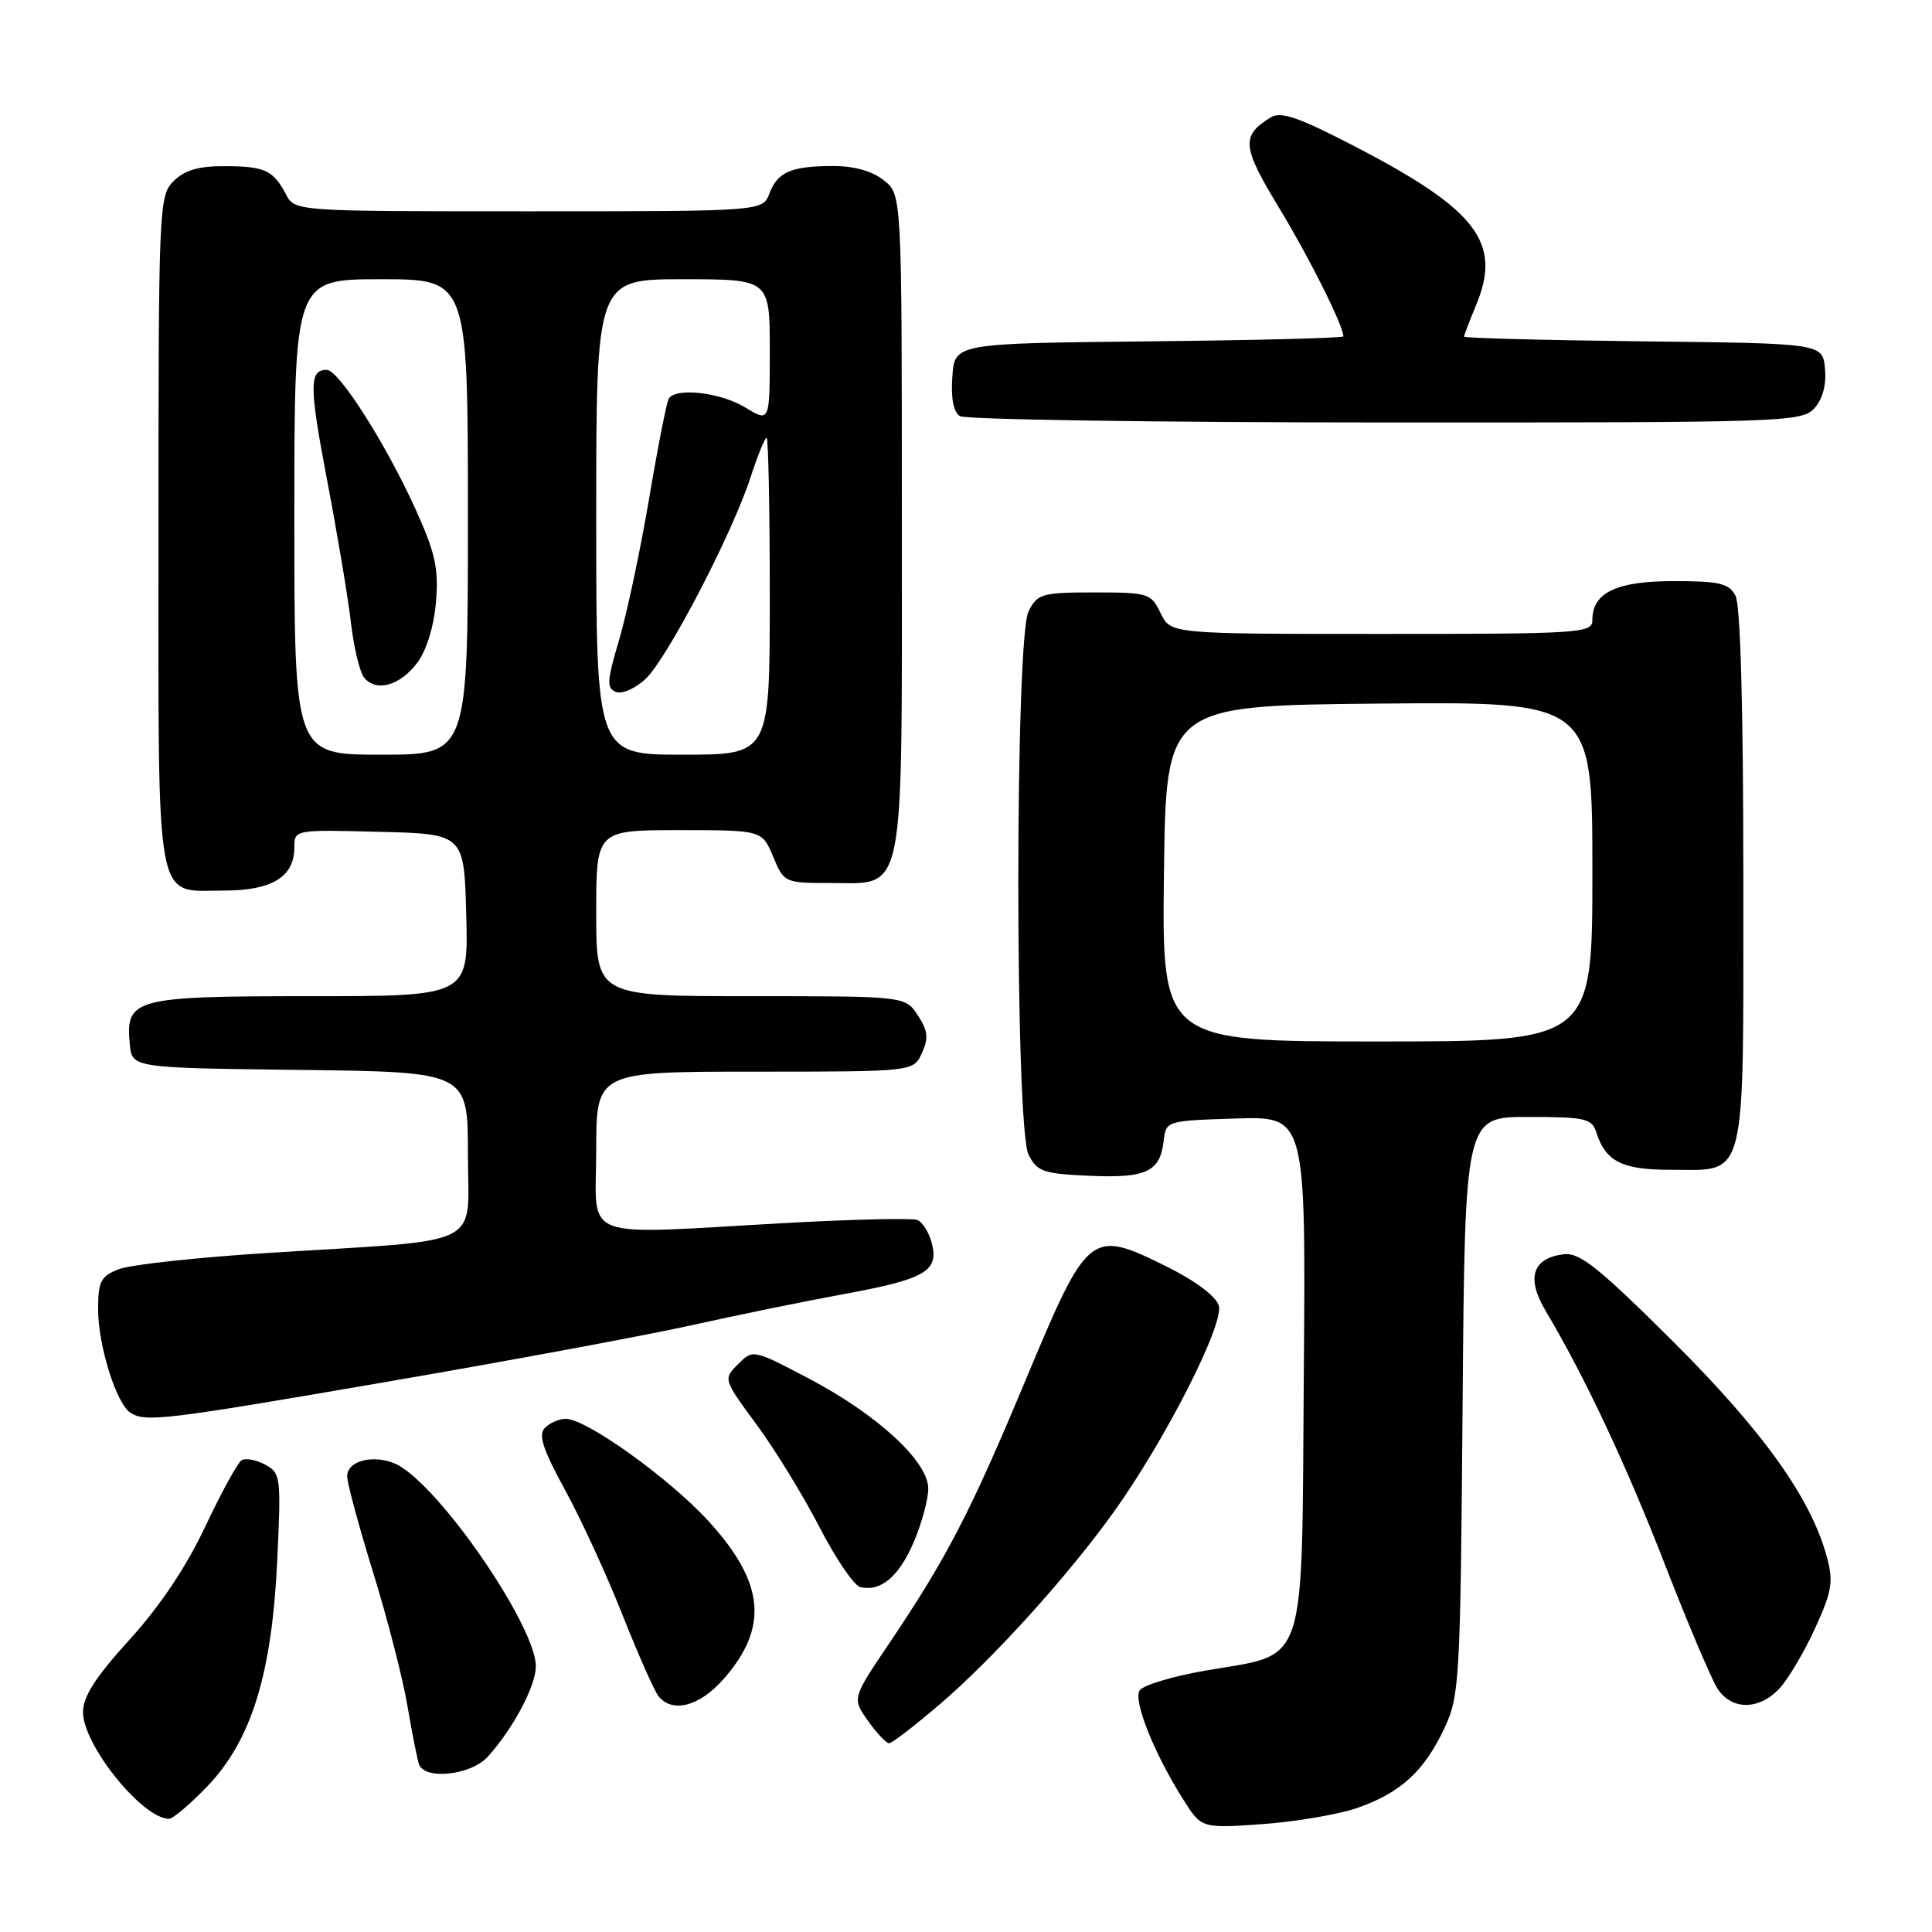 <?xml version="1.0" encoding="UTF-8" standalone="no"?>
<!DOCTYPE svg PUBLIC "-//W3C//DTD SVG 1.1//EN" "http://www.w3.org/Graphics/SVG/1.1/DTD/svg11.dtd" >
<svg xmlns="http://www.w3.org/2000/svg" xmlns:xlink="http://www.w3.org/1999/xlink" version="1.1" viewBox="0 0 256 256">
 <g >
 <path fill="currentColor"
d=" M 179.97 239.52 C 185.65 237.50 188.72 234.67 191.39 229.00 C 193.40 224.70 193.51 222.76 193.80 186.25 C 194.11 148.00 194.11 148.00 202.49 148.00 C 209.98 148.00 210.93 148.21 211.50 149.99 C 212.74 153.89 214.89 155.00 221.24 155.00 C 231.60 155.00 231.00 157.36 231.00 116.28 C 231.00 93.78 230.62 80.16 229.96 78.93 C 229.09 77.30 227.83 77.00 221.79 77.00 C 214.19 77.00 211.00 78.52 211.00 82.15 C 211.00 83.90 209.55 84.00 183.05 84.00 C 155.11 84.00 155.11 84.00 153.79 81.25 C 152.53 78.61 152.16 78.50 145.02 78.50 C 138.07 78.50 137.47 78.67 136.29 81.00 C 134.48 84.58 134.48 149.41 136.29 153.00 C 137.42 155.25 138.24 155.53 144.37 155.80 C 151.90 156.13 153.72 155.27 154.19 151.18 C 154.50 148.51 154.55 148.50 163.76 148.21 C 173.03 147.92 173.03 147.92 172.76 182.10 C 172.46 221.84 173.41 218.99 159.64 221.38 C 155.31 222.14 151.42 223.31 151.00 224.00 C 150.15 225.38 152.91 232.29 156.75 238.39 C 159.20 242.28 159.20 242.28 167.35 241.70 C 171.83 241.37 177.51 240.40 179.97 239.52 Z  M 27.47 236.70 C 33.31 230.60 36.02 221.86 36.73 206.86 C 37.26 195.67 37.20 195.18 35.12 194.06 C 33.93 193.43 32.53 193.17 32.01 193.49 C 31.49 193.82 29.32 197.78 27.19 202.29 C 24.68 207.63 21.17 212.86 17.16 217.27 C 12.66 222.22 11.00 224.80 11.00 226.87 C 11.00 231.23 18.88 241.00 22.39 241.00 C 22.92 241.00 25.20 239.06 27.47 236.70 Z  M 64.66 232.75 C 68.05 228.96 71.00 223.39 71.00 220.78 C 71.00 215.73 59.33 198.41 53.23 194.42 C 50.38 192.55 46.00 193.28 46.00 195.63 C 46.00 196.50 47.55 202.23 49.44 208.36 C 51.34 214.49 53.38 222.43 53.98 226.00 C 54.59 229.57 55.28 233.06 55.51 233.75 C 56.25 235.91 62.44 235.23 64.66 232.75 Z  M 124.50 225.85 C 131.52 219.85 141.36 208.99 147.47 200.50 C 154.34 190.95 162.26 175.40 161.49 172.98 C 161.10 171.73 158.29 169.64 154.44 167.75 C 144.49 162.84 144.14 163.13 135.91 182.84 C 128.58 200.40 125.46 206.42 117.81 217.78 C 112.90 225.05 112.90 225.05 115.02 228.03 C 116.18 229.66 117.44 231.00 117.82 230.99 C 118.19 230.99 121.20 228.67 124.50 225.85 Z  M 95.88 222.48 C 101.89 215.64 101.33 209.71 93.89 201.57 C 88.69 195.88 77.70 188.00 74.96 188.00 C 74.10 188.00 72.87 188.53 72.21 189.19 C 71.30 190.10 71.90 191.99 74.88 197.44 C 77.00 201.32 80.43 208.78 82.49 214.00 C 84.56 219.22 86.70 224.06 87.25 224.75 C 89.09 227.05 92.70 226.10 95.88 222.48 Z  M 235.77 223.75 C 236.93 222.51 239.06 218.93 240.49 215.79 C 242.75 210.86 242.96 209.58 242.07 206.30 C 239.96 198.51 233.63 189.65 221.63 177.70 C 211.92 168.03 209.31 165.94 207.24 166.19 C 203.05 166.70 202.20 169.32 204.81 173.71 C 210.00 182.43 215.52 194.18 220.65 207.41 C 223.66 215.16 226.78 222.51 227.58 223.75 C 229.46 226.63 233.06 226.63 235.77 223.75 Z  M 121.07 204.35 C 122.13 201.86 123.00 198.67 123.00 197.25 C 123.00 193.65 116.24 187.42 107.13 182.64 C 99.80 178.79 99.77 178.78 97.80 180.76 C 95.82 182.74 95.83 182.76 100.27 188.79 C 102.72 192.12 106.47 198.24 108.61 202.40 C 110.75 206.55 113.17 210.11 114.00 210.30 C 116.72 210.93 119.10 208.93 121.07 204.35 Z  M 51.64 183.03 C 67.51 180.30 85.45 176.97 91.50 175.63 C 97.55 174.28 106.63 172.43 111.68 171.50 C 122.58 169.50 124.41 168.46 123.48 164.78 C 123.12 163.33 122.24 161.92 121.54 161.65 C 120.84 161.39 113.12 161.56 104.38 162.04 C 76.27 163.60 79.00 164.63 79.00 152.50 C 79.00 142.00 79.00 142.00 100.02 142.00 C 121.04 142.00 121.04 142.00 122.16 139.54 C 123.06 137.57 122.95 136.58 121.62 134.54 C 119.95 132.00 119.95 132.00 99.48 132.00 C 79.00 132.00 79.00 132.00 79.00 121.00 C 79.00 110.00 79.00 110.00 89.99 110.00 C 100.97 110.00 100.97 110.00 102.44 113.50 C 103.87 116.94 104.00 117.00 109.79 117.00 C 120.10 117.00 119.50 119.94 119.50 69.31 C 119.50 25.82 119.50 25.82 117.14 23.91 C 115.63 22.69 113.22 22.00 110.47 22.00 C 104.84 22.00 103.04 22.77 101.95 25.64 C 101.05 28.00 101.05 28.00 70.06 28.00 C 39.07 28.00 39.07 28.00 37.89 25.75 C 36.19 22.54 35.09 22.03 29.75 22.02 C 26.32 22.00 24.44 22.56 23.00 24.00 C 21.06 25.94 21.00 27.33 21.00 70.43 C 21.00 121.25 20.40 118.00 29.74 118.00 C 36.04 118.00 39.00 116.18 39.00 112.31 C 39.00 109.93 39.00 109.93 50.25 110.22 C 61.50 110.50 61.50 110.50 61.78 121.25 C 62.07 132.00 62.07 132.00 41.11 132.00 C 17.74 132.00 16.61 132.30 17.20 138.38 C 17.50 141.50 17.50 141.50 39.75 141.77 C 62.00 142.04 62.00 142.04 62.00 152.93 C 62.00 165.55 64.76 164.18 35.50 166.02 C 26.15 166.61 17.26 167.58 15.75 168.17 C 13.35 169.11 13.00 169.78 13.00 173.50 C 13.00 178.27 15.42 186.01 17.28 187.19 C 19.30 188.48 21.64 188.20 51.64 183.03 Z  M 240.42 54.09 C 241.52 52.88 242.02 50.98 241.82 48.84 C 241.50 45.50 241.50 45.50 217.75 45.23 C 204.69 45.08 194.00 44.80 194.00 44.60 C 194.00 44.41 194.71 42.54 195.58 40.46 C 199.05 32.15 195.72 27.79 179.43 19.35 C 172.01 15.51 169.71 14.72 168.35 15.57 C 164.43 18.00 164.56 19.41 169.45 27.48 C 173.47 34.09 178.00 43.15 178.00 44.57 C 178.00 44.79 166.41 45.09 152.25 45.23 C 126.50 45.50 126.50 45.50 126.19 49.90 C 125.98 52.74 126.34 54.60 127.19 55.14 C 127.91 55.59 153.29 55.98 183.60 55.98 C 236.53 56.00 238.76 55.93 240.42 54.09 Z  M 154.23 115.75 C 154.50 93.50 154.50 93.50 182.75 93.23 C 211.00 92.97 211.00 92.97 211.00 115.48 C 211.00 138.00 211.00 138.00 182.48 138.00 C 153.96 138.00 153.96 138.00 154.23 115.75 Z  M 39.00 68.50 C 39.00 37.00 39.00 37.00 50.50 37.00 C 62.00 37.00 62.00 37.00 62.00 68.50 C 62.00 100.00 62.00 100.00 50.50 100.00 C 39.00 100.00 39.00 100.00 39.00 68.50 Z  M 55.31 87.79 C 56.52 86.17 57.51 82.95 57.77 79.75 C 58.14 75.33 57.68 73.25 55.06 67.47 C 51.14 58.83 44.90 49.02 43.31 49.01 C 40.95 48.99 40.96 51.14 43.36 63.72 C 44.70 70.75 46.12 79.20 46.50 82.50 C 46.88 85.80 47.67 89.08 48.26 89.80 C 49.86 91.75 53.05 90.84 55.31 87.79 Z  M 79.00 68.50 C 79.00 37.00 79.00 37.00 90.50 37.00 C 102.00 37.00 102.00 37.00 102.00 46.49 C 102.00 55.97 102.00 55.97 98.75 53.99 C 95.47 51.99 89.55 51.31 88.61 52.82 C 88.34 53.26 87.16 59.23 86.01 66.07 C 84.85 72.90 83.06 81.34 82.03 84.81 C 80.41 90.27 80.36 91.20 81.63 91.69 C 82.44 92.00 84.20 91.22 85.54 89.96 C 88.42 87.25 97.01 70.76 99.45 63.25 C 100.39 60.36 101.35 58.00 101.58 58.00 C 101.81 58.00 102.00 67.45 102.00 79.00 C 102.00 100.00 102.00 100.00 90.50 100.00 C 79.00 100.00 79.00 100.00 79.00 68.50 Z "/>
</g>
</svg>